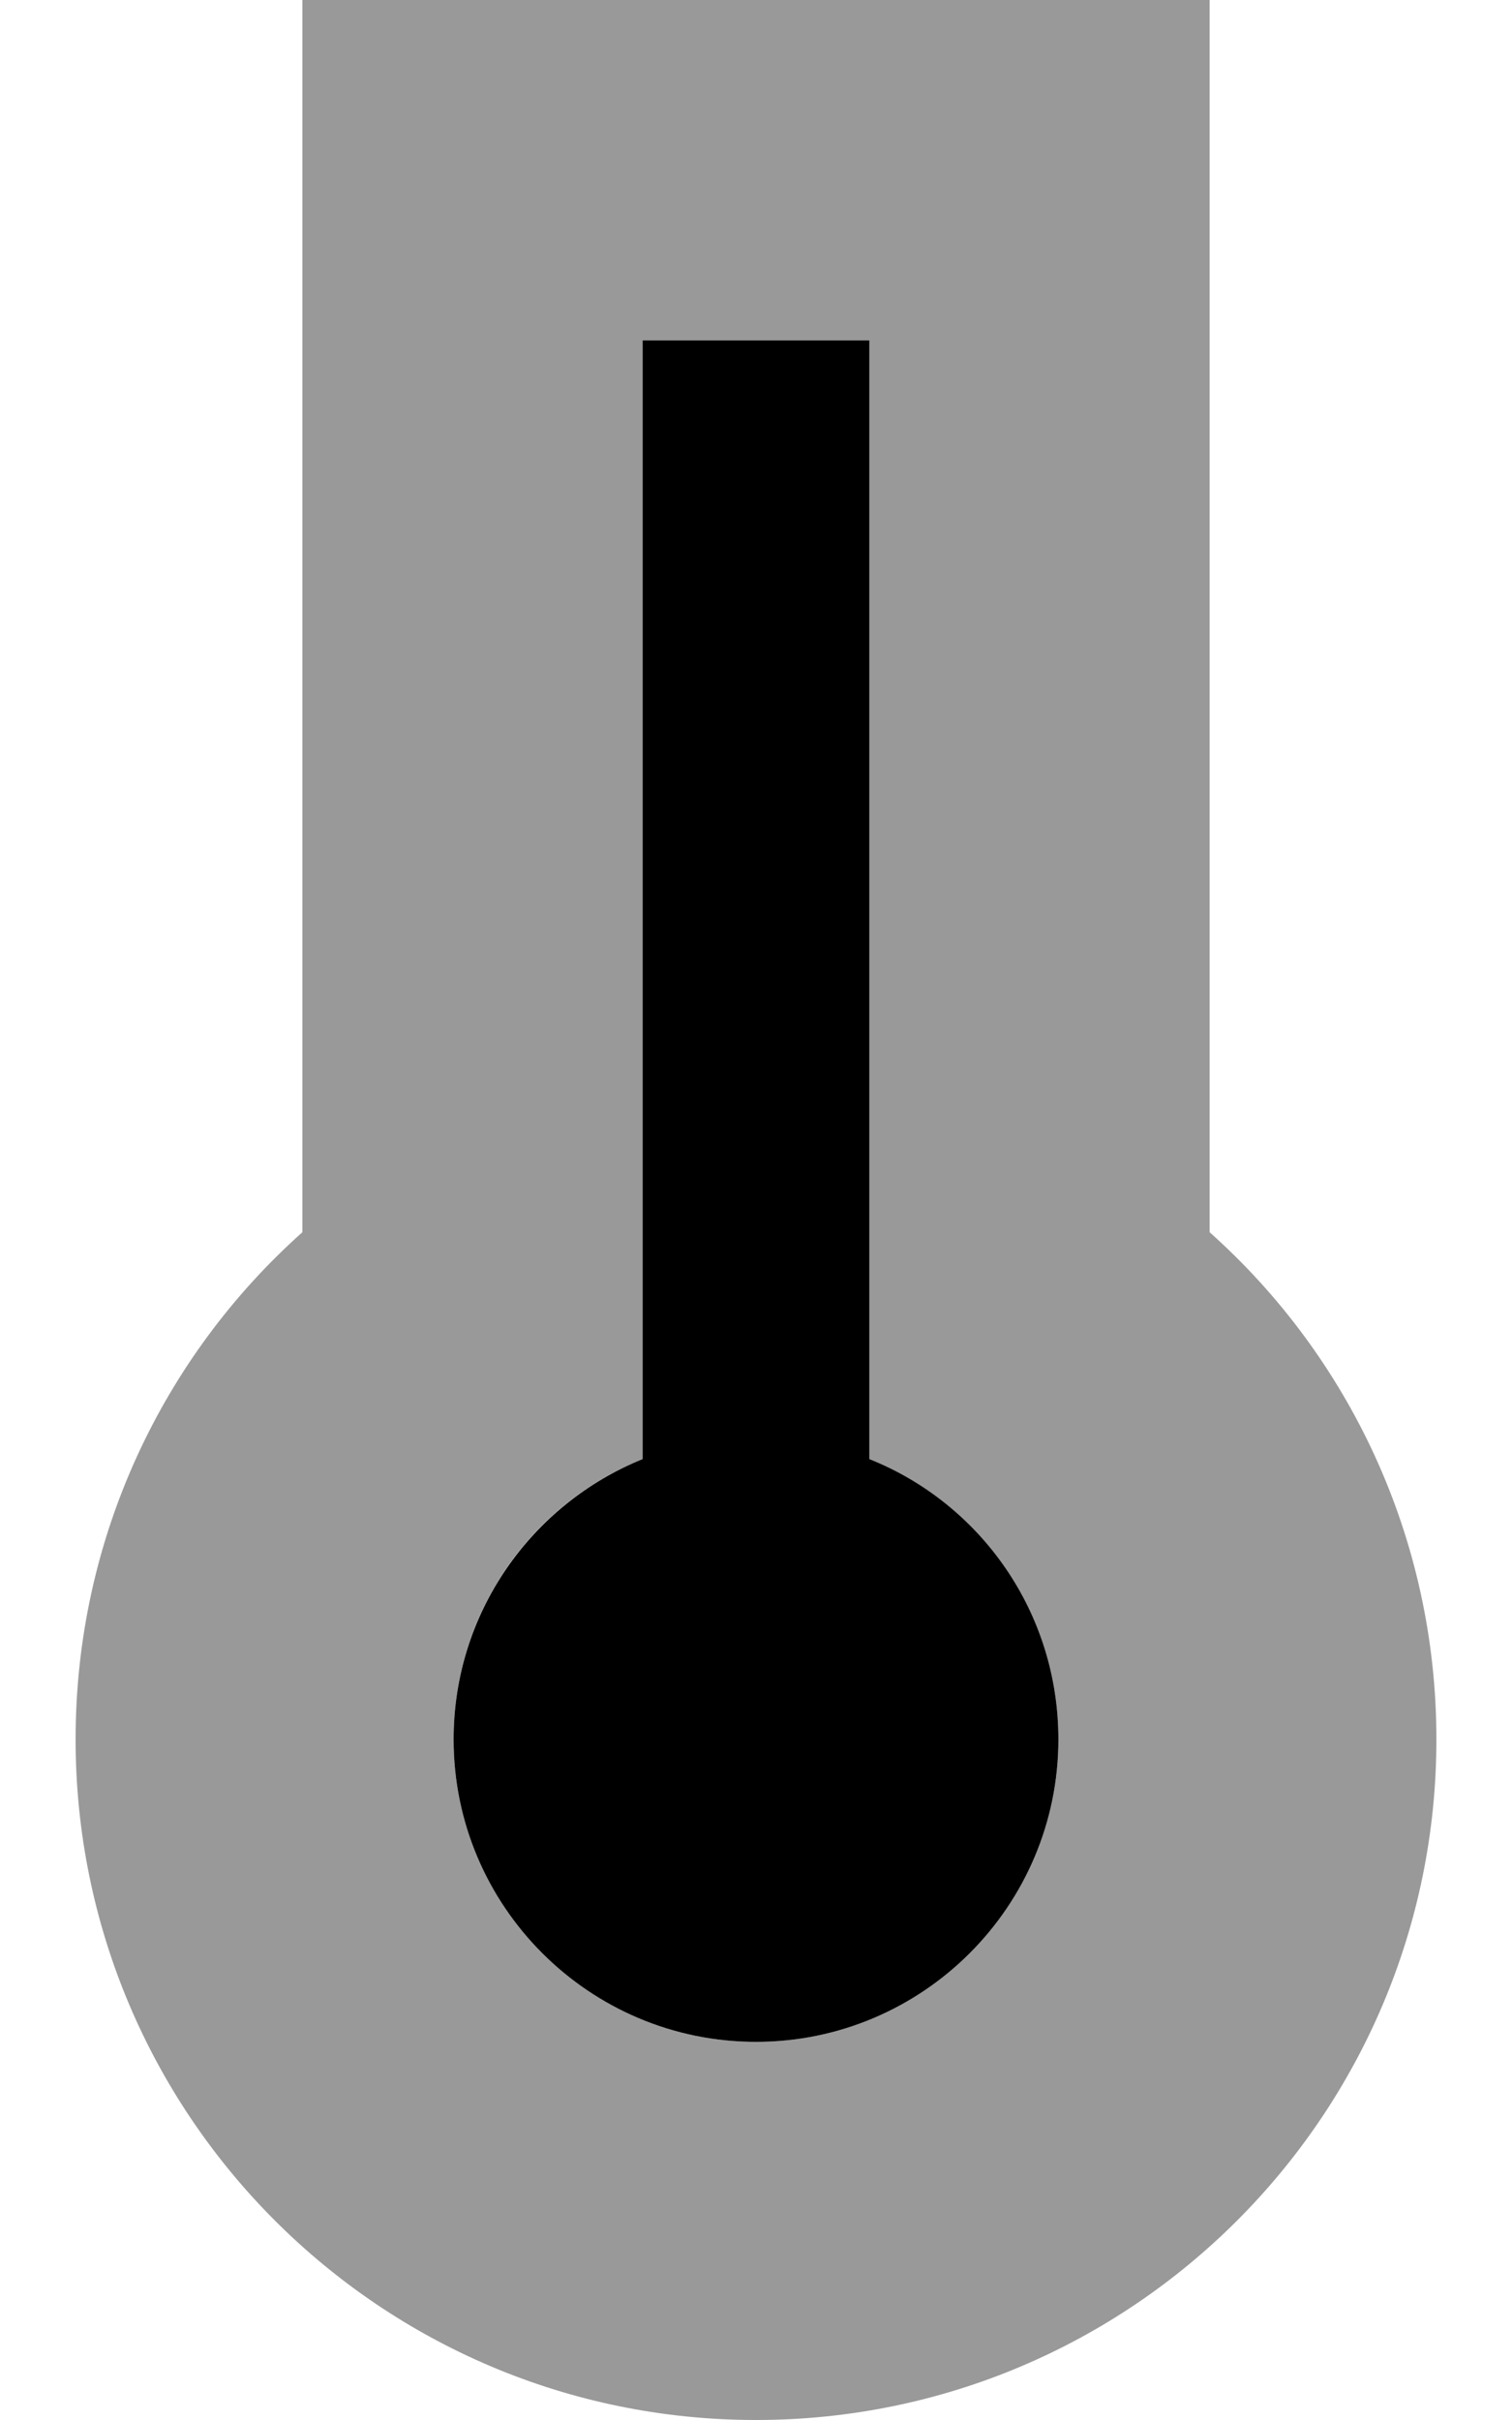 <svg xmlns="http://www.w3.org/2000/svg" viewBox="0 0 320 512"><!--! Font Awesome Pro 7.0.1 by @fontawesome - https://fontawesome.com License - https://fontawesome.com/license (Commercial License) Copyright 2025 Fonticons, Inc. --><path opacity=".4" fill="currentColor" d="M16 368c0 79.5 64.5 144 144 144s144-64.5 144-144c0-42.6-18.5-81-48-107.3L256 0 64 0 64 260.7C34.5 287 16 325.4 16 368zm80 0c0-26.9 16.5-49.9 40-59.3l0-236.7 48 0 0 236.7c23.5 9.5 40 32.5 40 59.3 0 35.3-28.7 64-64 64s-64-28.7-64-64z"/><path fill="currentColor" d="M184 96l0-24-48 0 0 236.7c-23.5 9.5-40 32.5-40 59.3 0 35.3 28.7 64 64 64s64-28.7 64-64c0-26.9-16.5-49.9-40-59.3L184 96z"/></svg>
